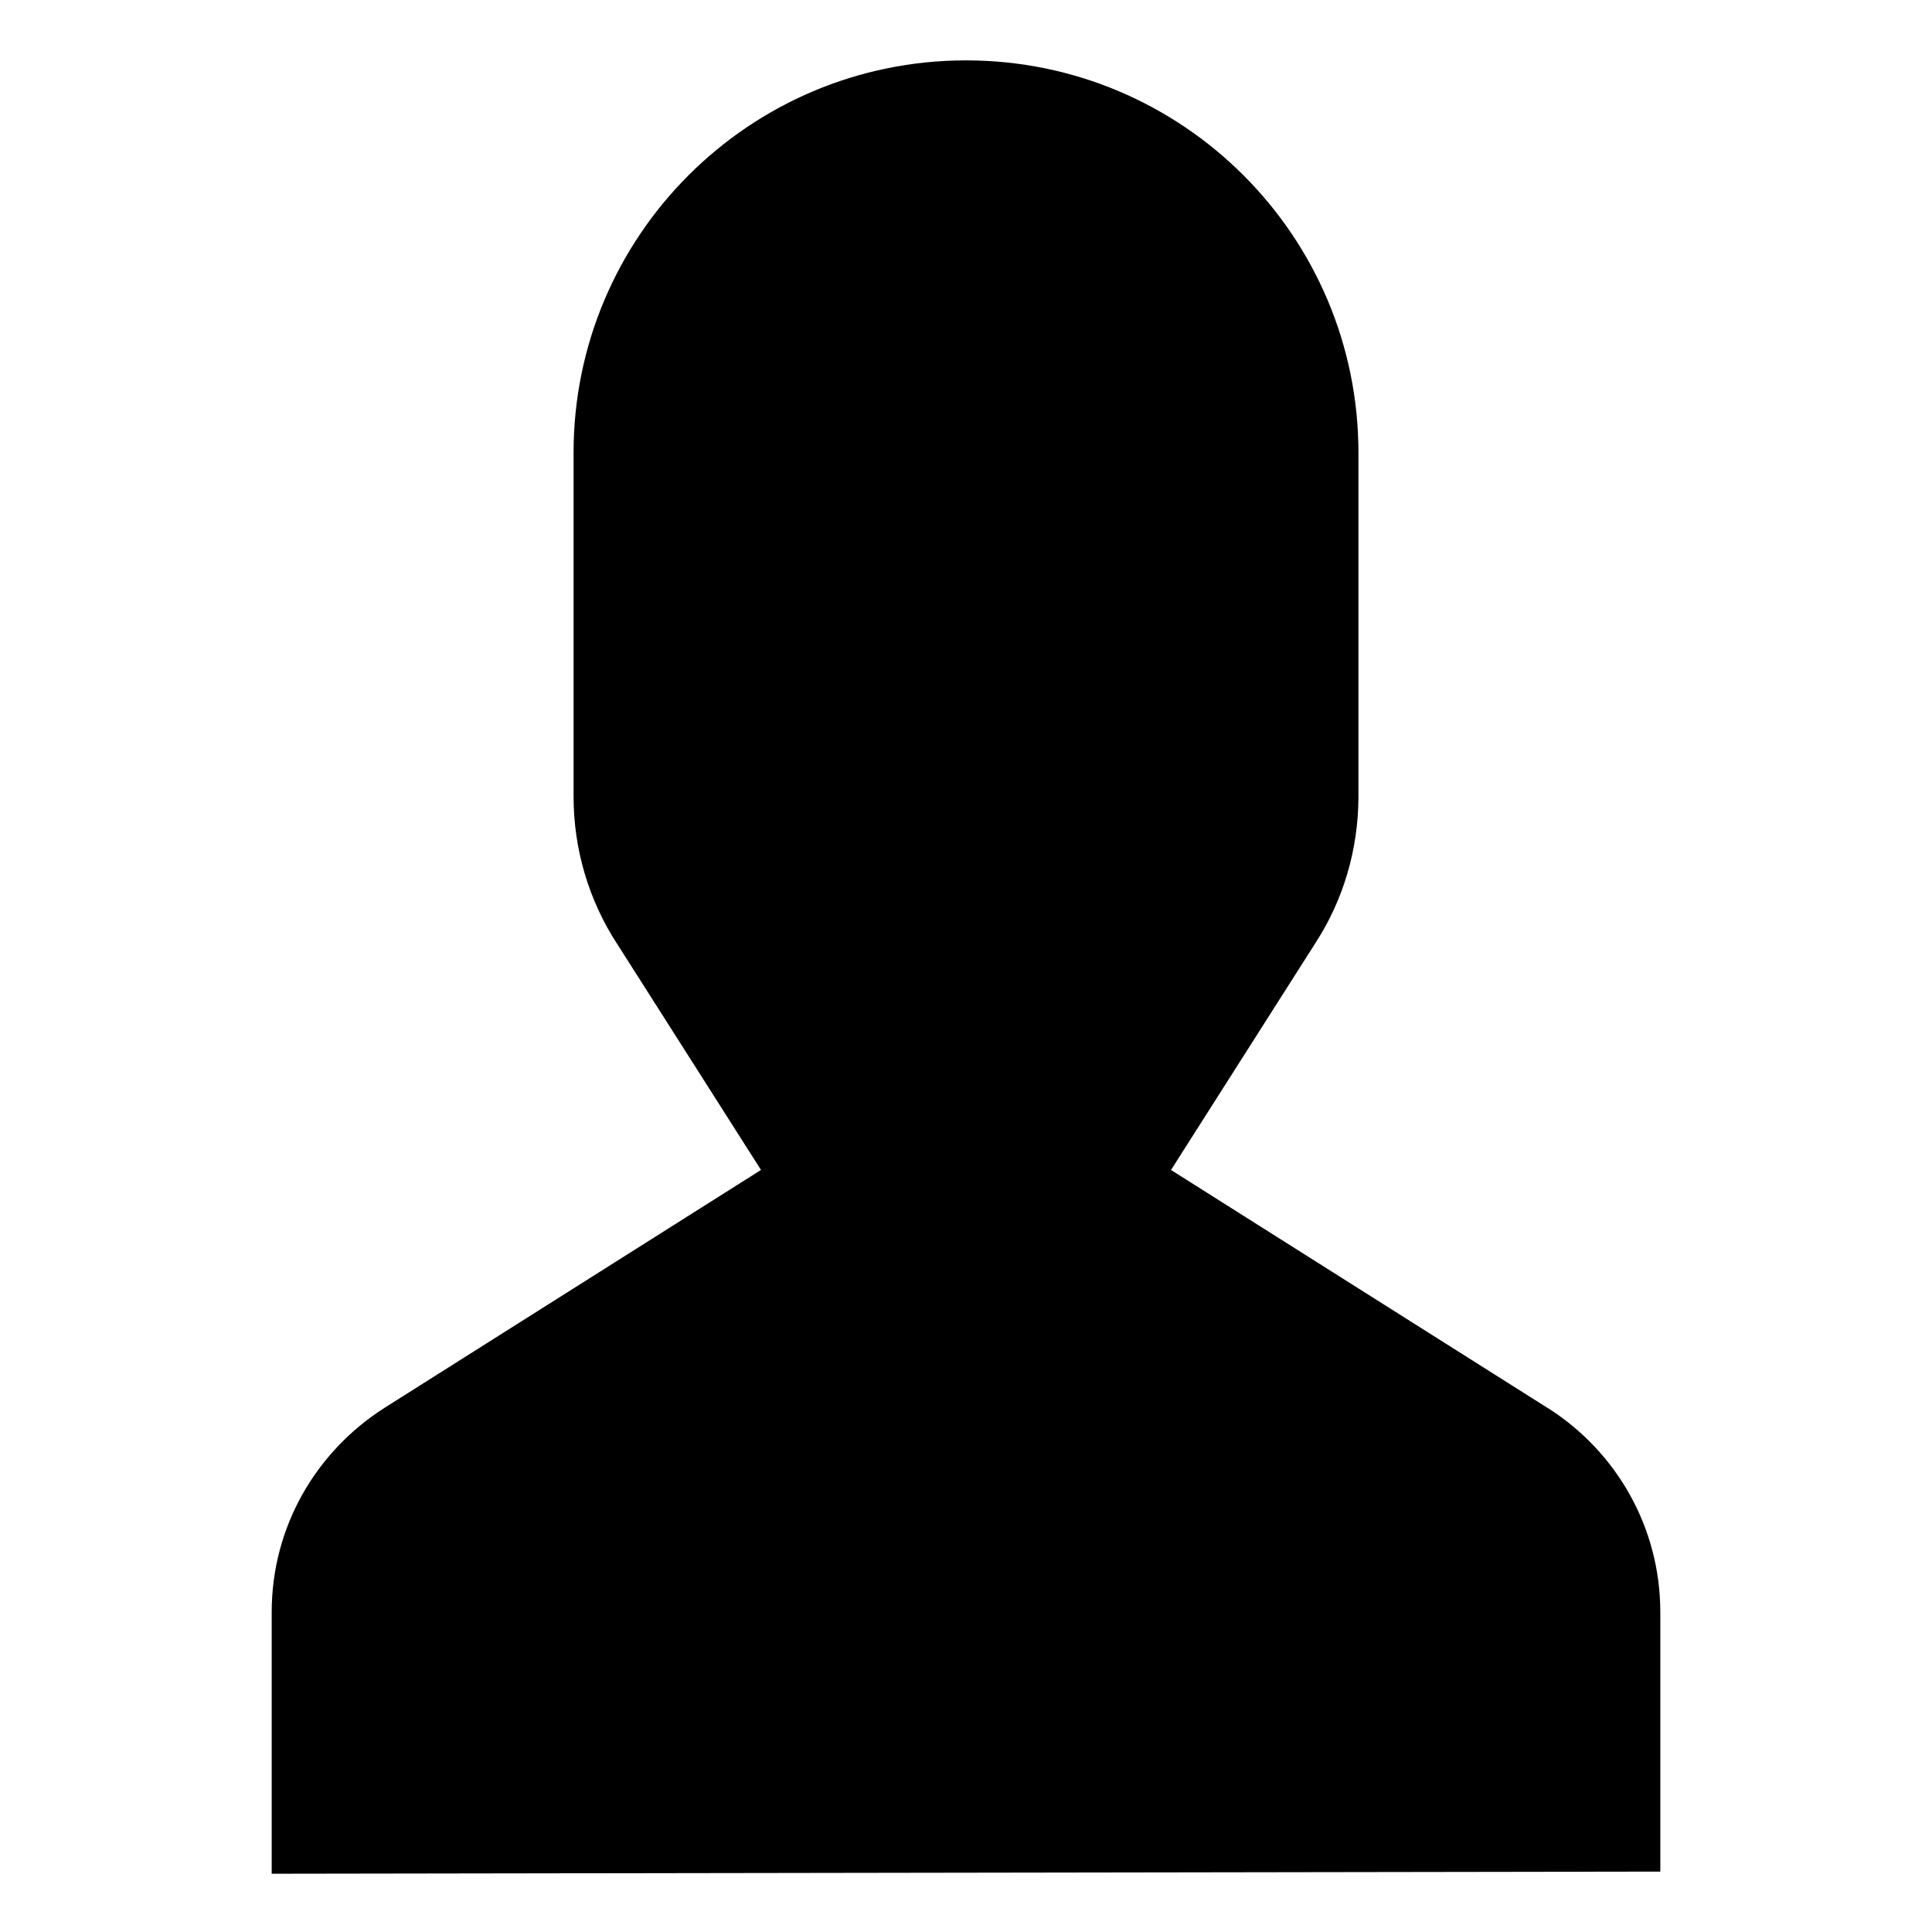 <!-- Generated by IcoMoon.io -->
<svg version="1.1" xmlns="http://www.w3.org/2000/svg" width="64" height="64" viewBox="0 0 64 64">
<title>user</title>
<path d="M51.274 46.645l-12.483-7.888 4.802-7.546c0.883-1.368 1.407-3.039 1.407-4.832v0-11.379c0-7.18-5.82-13-13-13v0 0c-7.18 0-13 5.82-13 13v0 11.379c0 1.793 0.524 3.464 1.428 4.867l-0.021-0.036 4.802 7.546-12.483 7.888c-2.254 1.441-3.726 3.93-3.726 6.763v0 8.663l46-0.071v-8.592c0 0 0 0 0 0 0-2.833-1.473-5.322-3.694-6.744l-0.032-0.019z"></path>
</svg>
